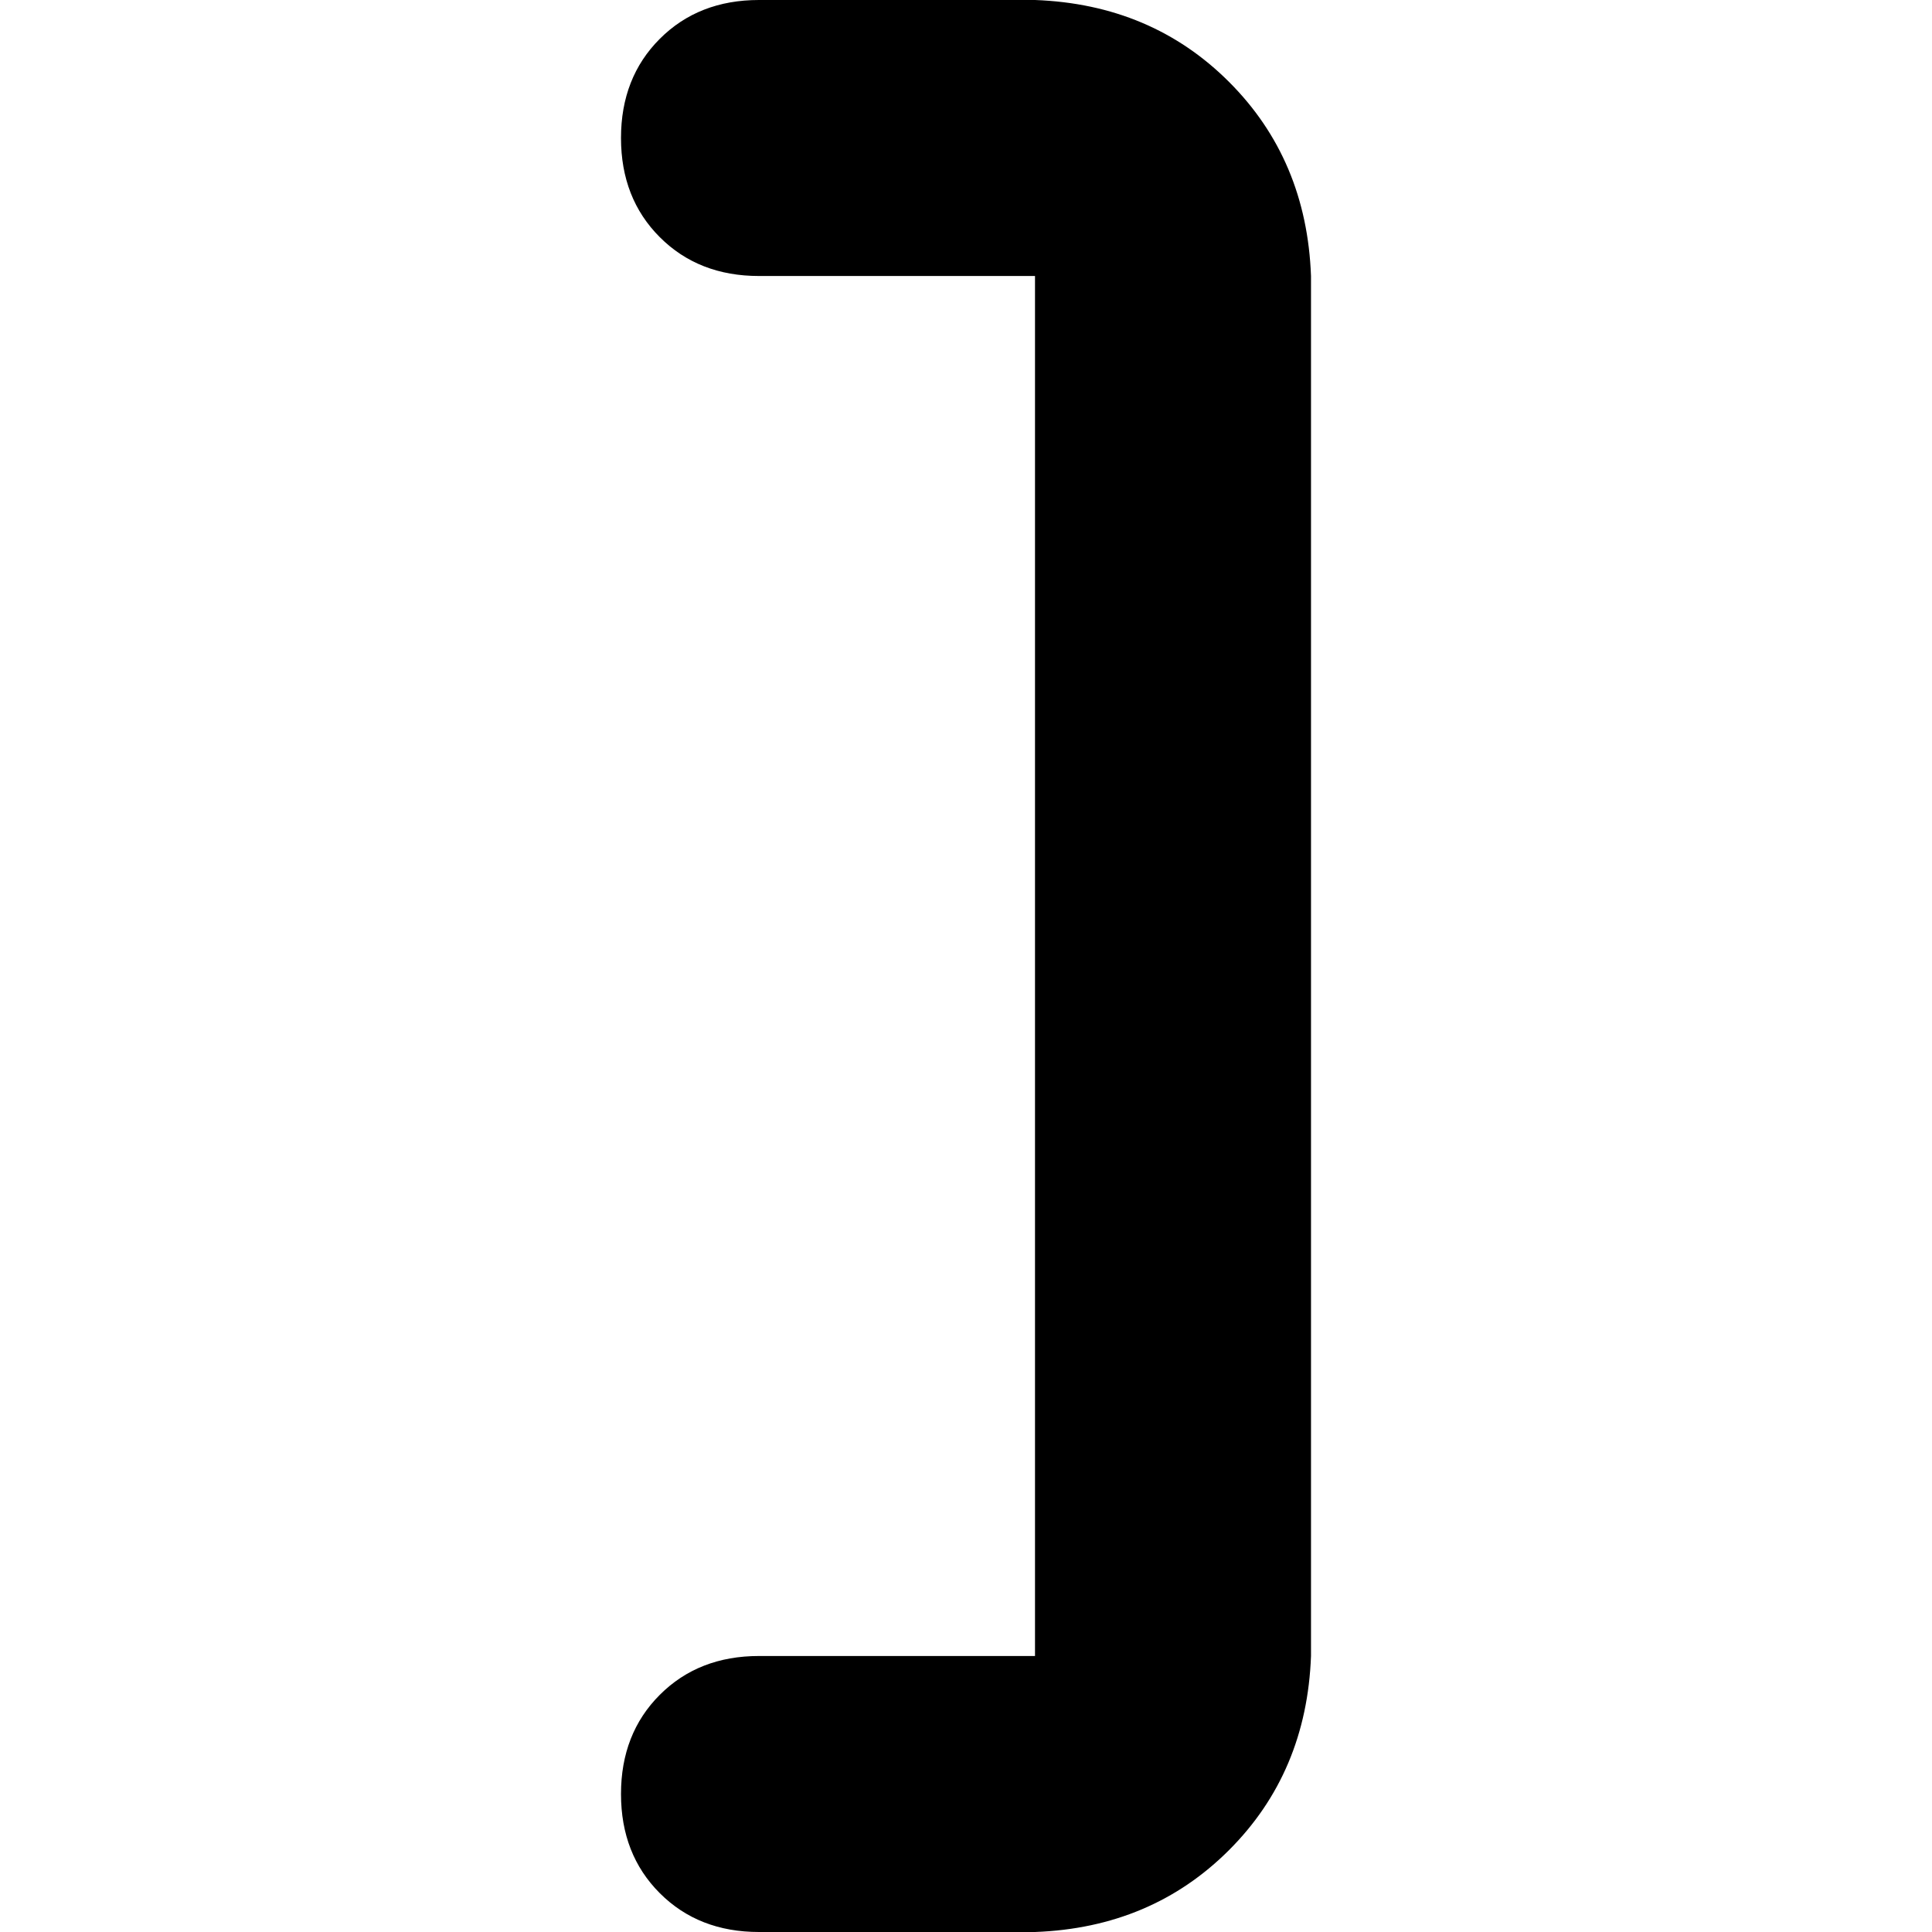 <svg xmlns="http://www.w3.org/2000/svg" viewBox="0 0 512 512">
  <path d="M 347.429 73.143 Q 346.286 42.286 325.714 21.714 L 325.714 21.714 Q 305.143 1.143 274.286 0 L 201.143 0 Q 185.143 0 174.857 10.286 Q 164.571 20.571 164.571 36.571 Q 164.571 52.571 174.857 62.857 Q 185.143 73.143 201.143 73.143 L 274.286 73.143 L 274.286 438.857 L 201.143 438.857 Q 185.143 438.857 174.857 449.143 Q 164.571 459.429 164.571 475.429 Q 164.571 491.429 174.857 501.714 Q 185.143 512 201.143 512 L 274.286 512 Q 305.143 510.857 325.714 490.286 Q 346.286 469.714 347.429 438.857 L 347.429 73.143 L 347.429 73.143 Z" />
</svg>